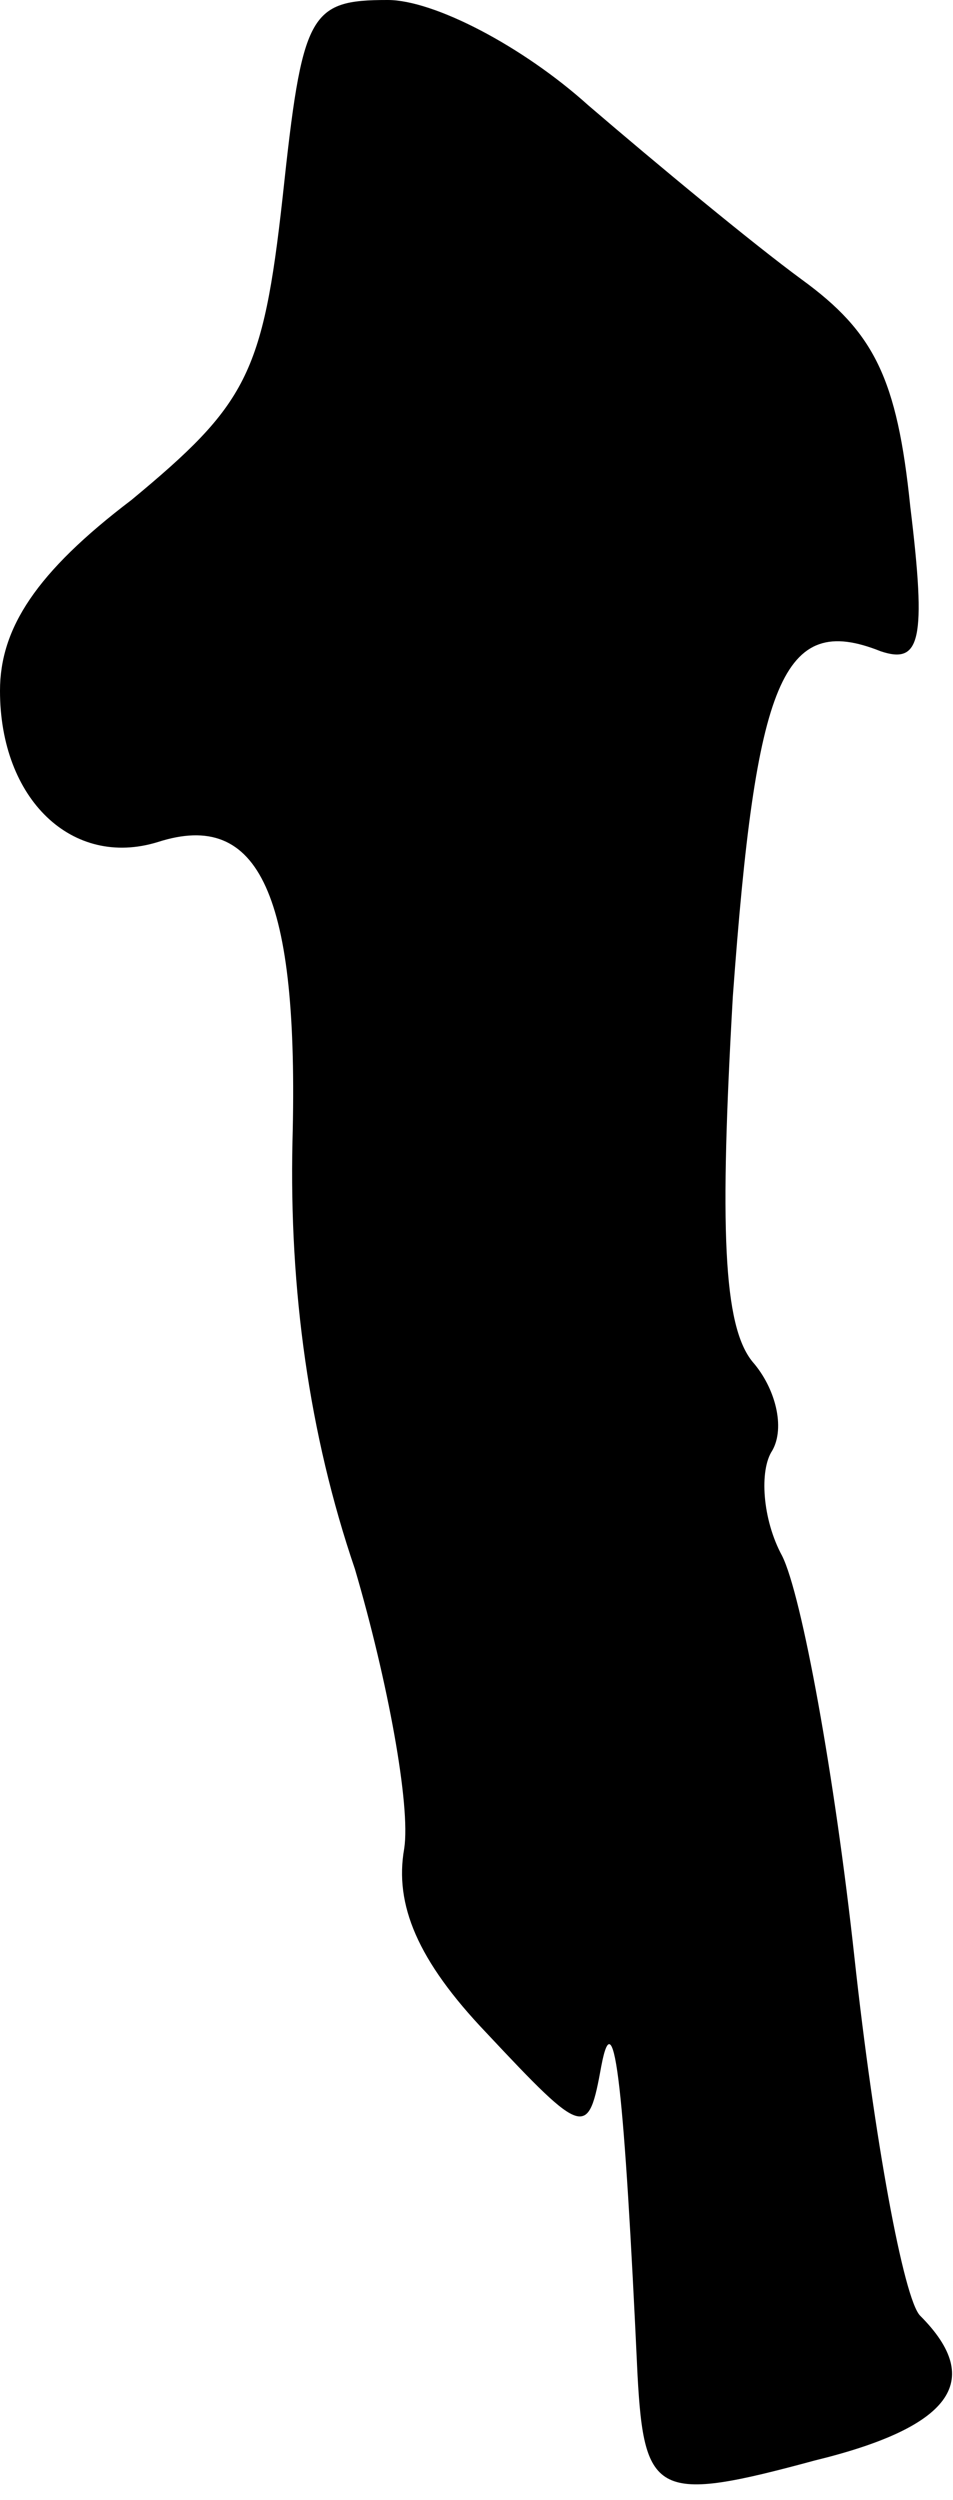 <?xml version="1.0" standalone="no"?>
<!DOCTYPE svg PUBLIC "-//W3C//DTD SVG 20010904//EN"
 "http://www.w3.org/TR/2001/REC-SVG-20010904/DTD/svg10.dtd">
<svg version="1.0" xmlns="http://www.w3.org/2000/svg"
 width="29pt" height="76pt" viewBox="0 0 29 76"
 preserveAspectRatio="xMidYMid meet">
<g transform="translate(0,76) scale(0.1,-0.1)"
fill="#000000" stroke="none">
<path fill="#000000" stroke="none" d="M86 700 c-6 -54 -11 -63 -46 -92 -29
-22 -40 -39 -40 -58 0 -33 22 -54 48 -46 31 10 43 -16 41 -91 -1 -45 5 -89 19
-130 10 -34 17 -72 15 -85 -3 -17 4 -34 25 -56 30 -32 31 -32 35 -10 4 21 7
-8 11 -94 2 -37 6 -39 54 -26 41 10 52 24 32 44 -5 5 -14 54 -20 109 -6 55
-16 110 -22 122 -6 11 -7 26 -3 32 4 7 1 19 -6 27 -9 11 -10 41 -6 111 7 96
15 117 45 105 12 -4 14 3 9 44 -4 39 -11 53 -33 69 -15 11 -44 35 -65 53 -20
18 -47 32 -61 32 -24 0 -26 -4 -32 -60z"/>
</g>
</svg>
